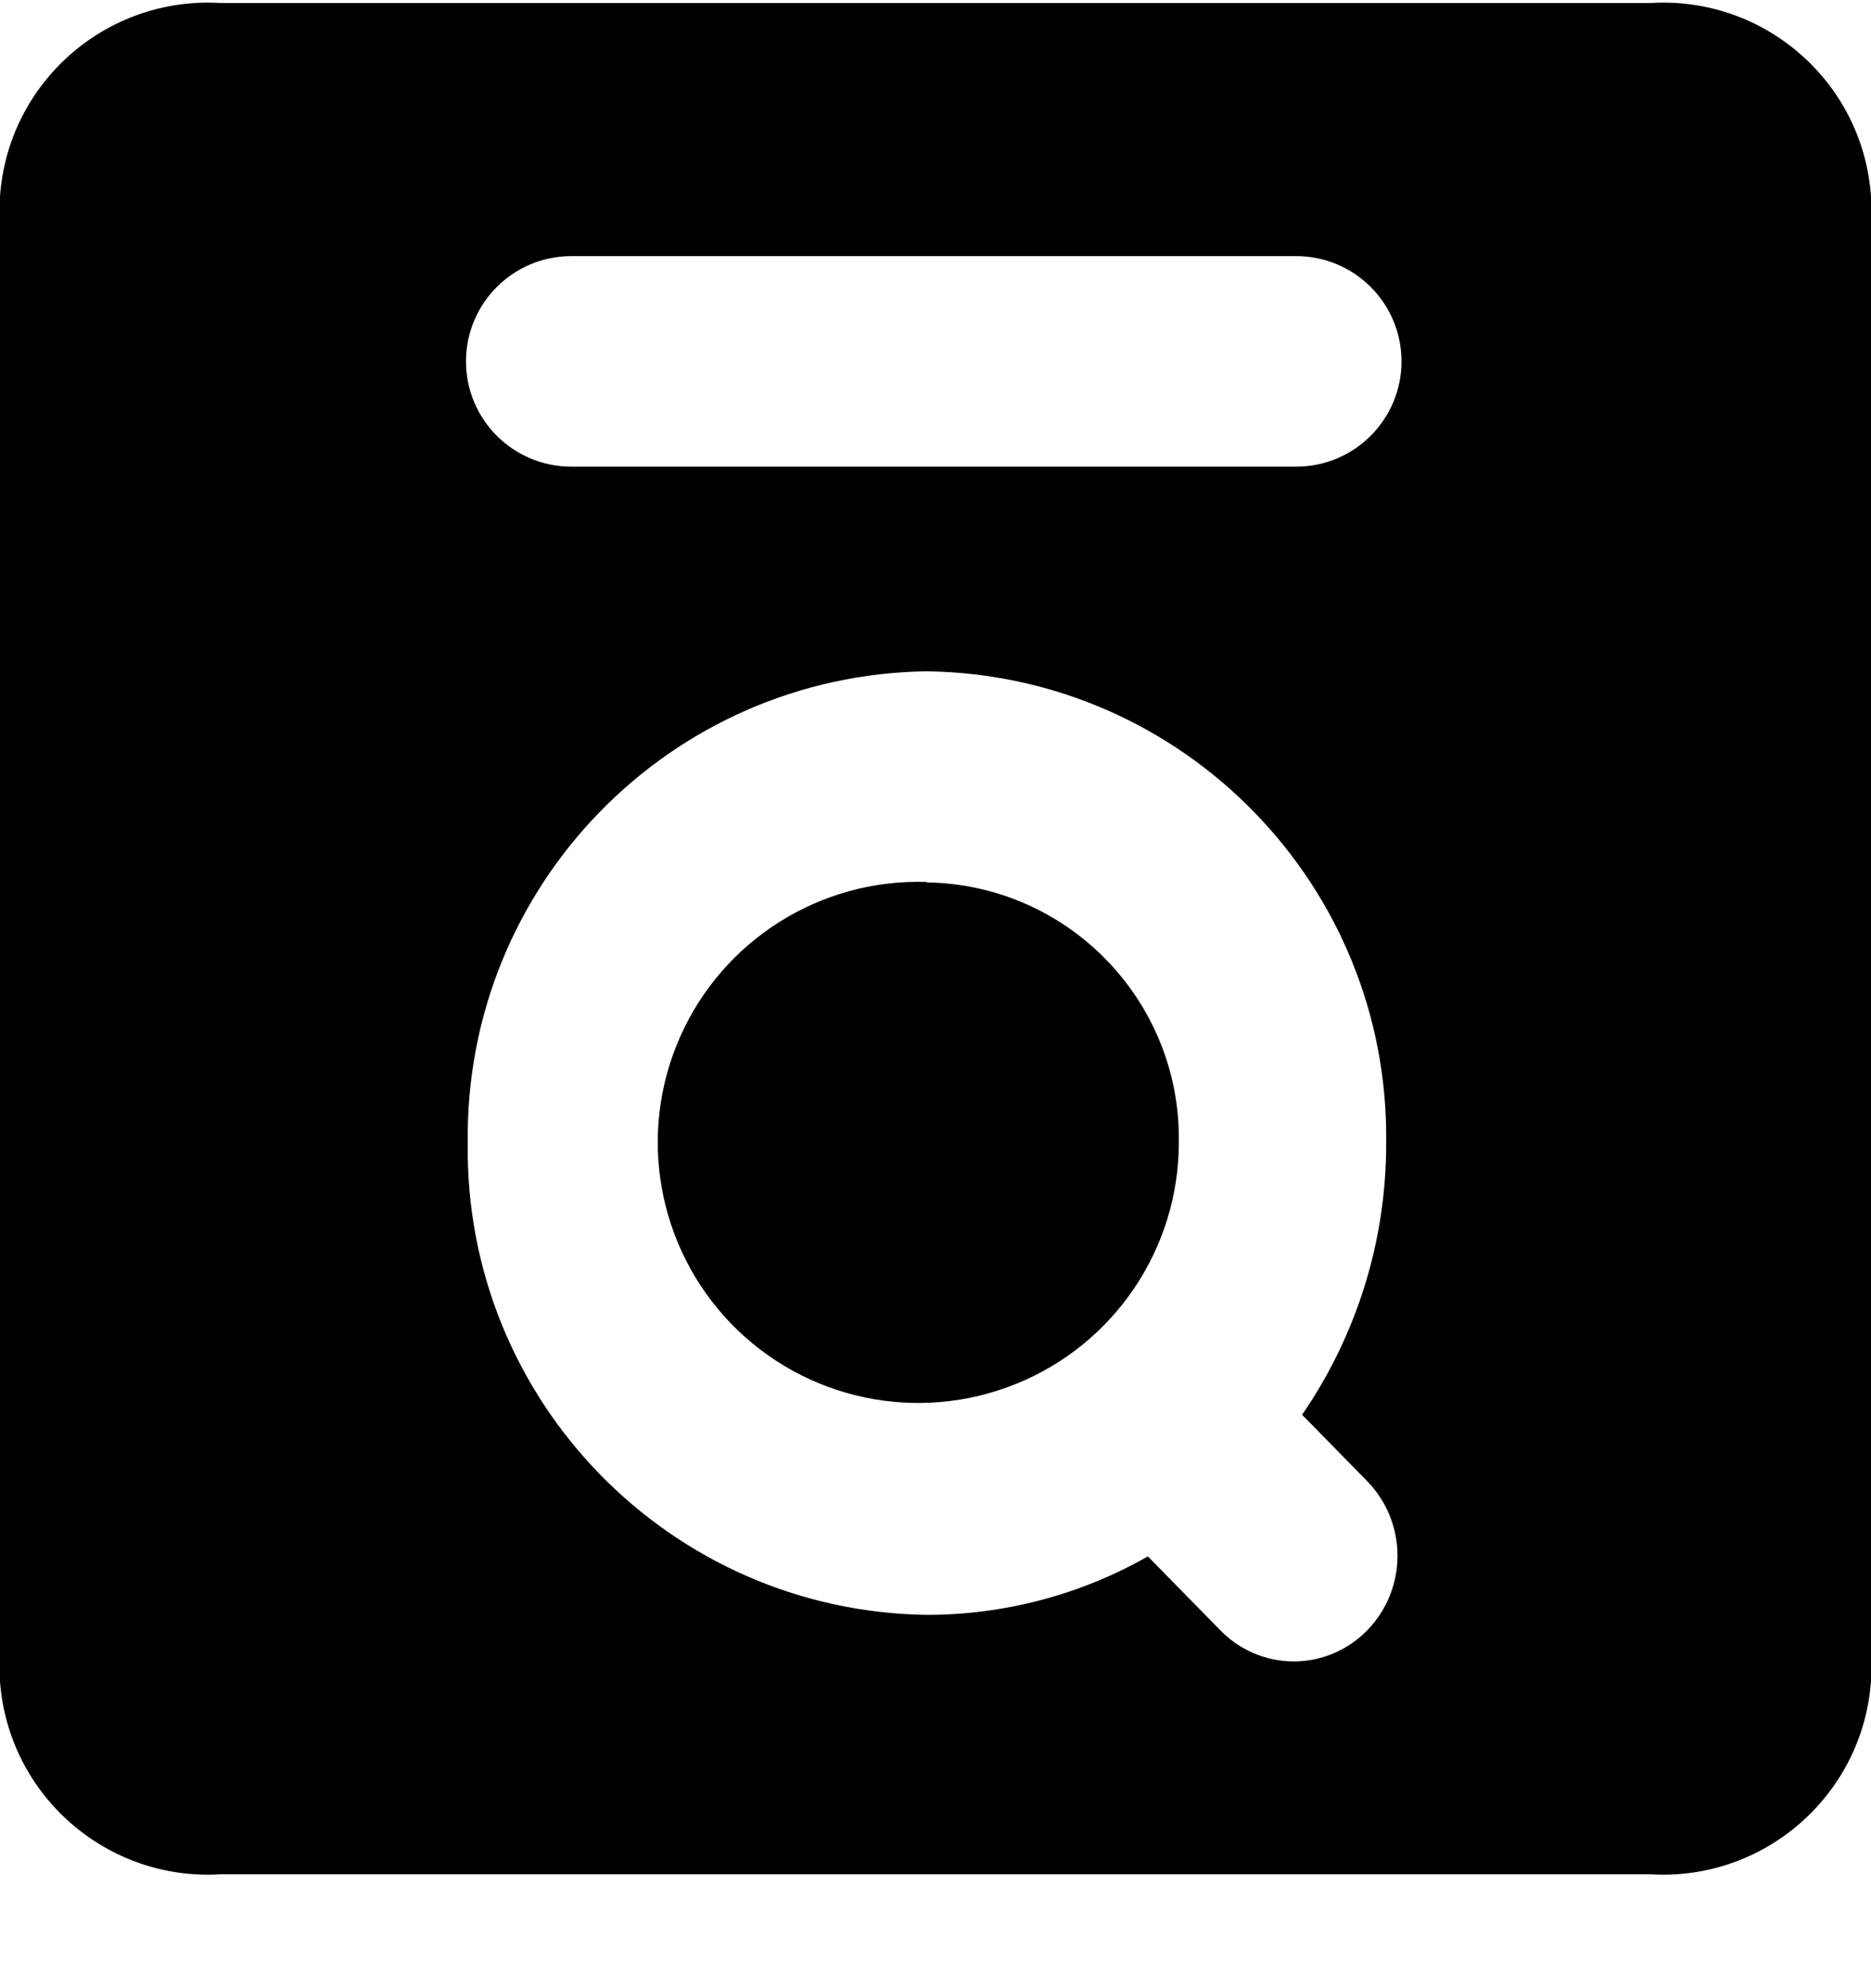 <?xml version="1.0" encoding="UTF-8"?>
<svg width="16px" height="17px" viewBox="0 0 16 17" version="1.1" xmlns="http://www.w3.org/2000/svg" xmlns:xlink="http://www.w3.org/1999/xlink">
    <!-- Generator: Sketch 64 (93537) - https://sketch.com -->
    <title>形状备份</title>
    <desc>Created with Sketch.</desc>
    <g id="页面-1" stroke="none" stroke-width="1">
        <g id="知识查询选定" transform="translate(-1, 0)" fill-rule="nonzero">
            <g id="甲功知识图谱查询平台" transform="translate(0.026, 0.026)">
                <path d="M15.086,0 L2.864,0 C1.887,-0.061 1.044,0.676 0.974,1.652 L0.974,14.352 C1.047,15.326 1.889,16.061 2.864,16 L15.084,16 C16.06,16.061 16.904,15.324 16.974,14.348 L16.974,1.652 C16.905,0.676 16.062,-0.061 15.086,0 Z M12.665,13.915 C12.5,14.084 12.274,14.18 12.038,14.18 C11.802,14.18 11.576,14.084 11.411,13.915 L10.79,13.282 C10.214,13.61 9.562,13.782 8.899,13.782 C6.701,13.751 4.944,11.945 4.974,9.747 C4.945,7.549 6.702,5.744 8.9,5.714 C11.098,5.744 12.856,7.549 12.828,9.747 C12.83,10.577 12.579,11.387 12.109,12.071 L12.666,12.639 C13.011,12.994 13.011,13.559 12.666,13.914 L12.665,13.915 Z M8.899,7.515 C7.992,7.486 7.157,8.01 6.79,8.84 C6.422,9.669 6.595,10.639 7.226,11.292 C7.858,11.944 8.821,12.148 9.663,11.807 C10.504,11.467 11.055,10.65 11.055,9.742 C11.073,8.533 10.109,7.538 8.9,7.519 L8.899,7.515 Z M12.059,3.964 L5.859,3.964 C5.362,3.964 4.959,3.561 4.959,3.064 C4.959,2.567 5.362,2.164 5.859,2.164 L12.059,2.164 C12.556,2.164 12.959,2.567 12.959,3.064 C12.959,3.561 12.556,3.964 12.059,3.964 Z" id="形状备份"></path>
            </g>
        </g>
    </g>
</svg>